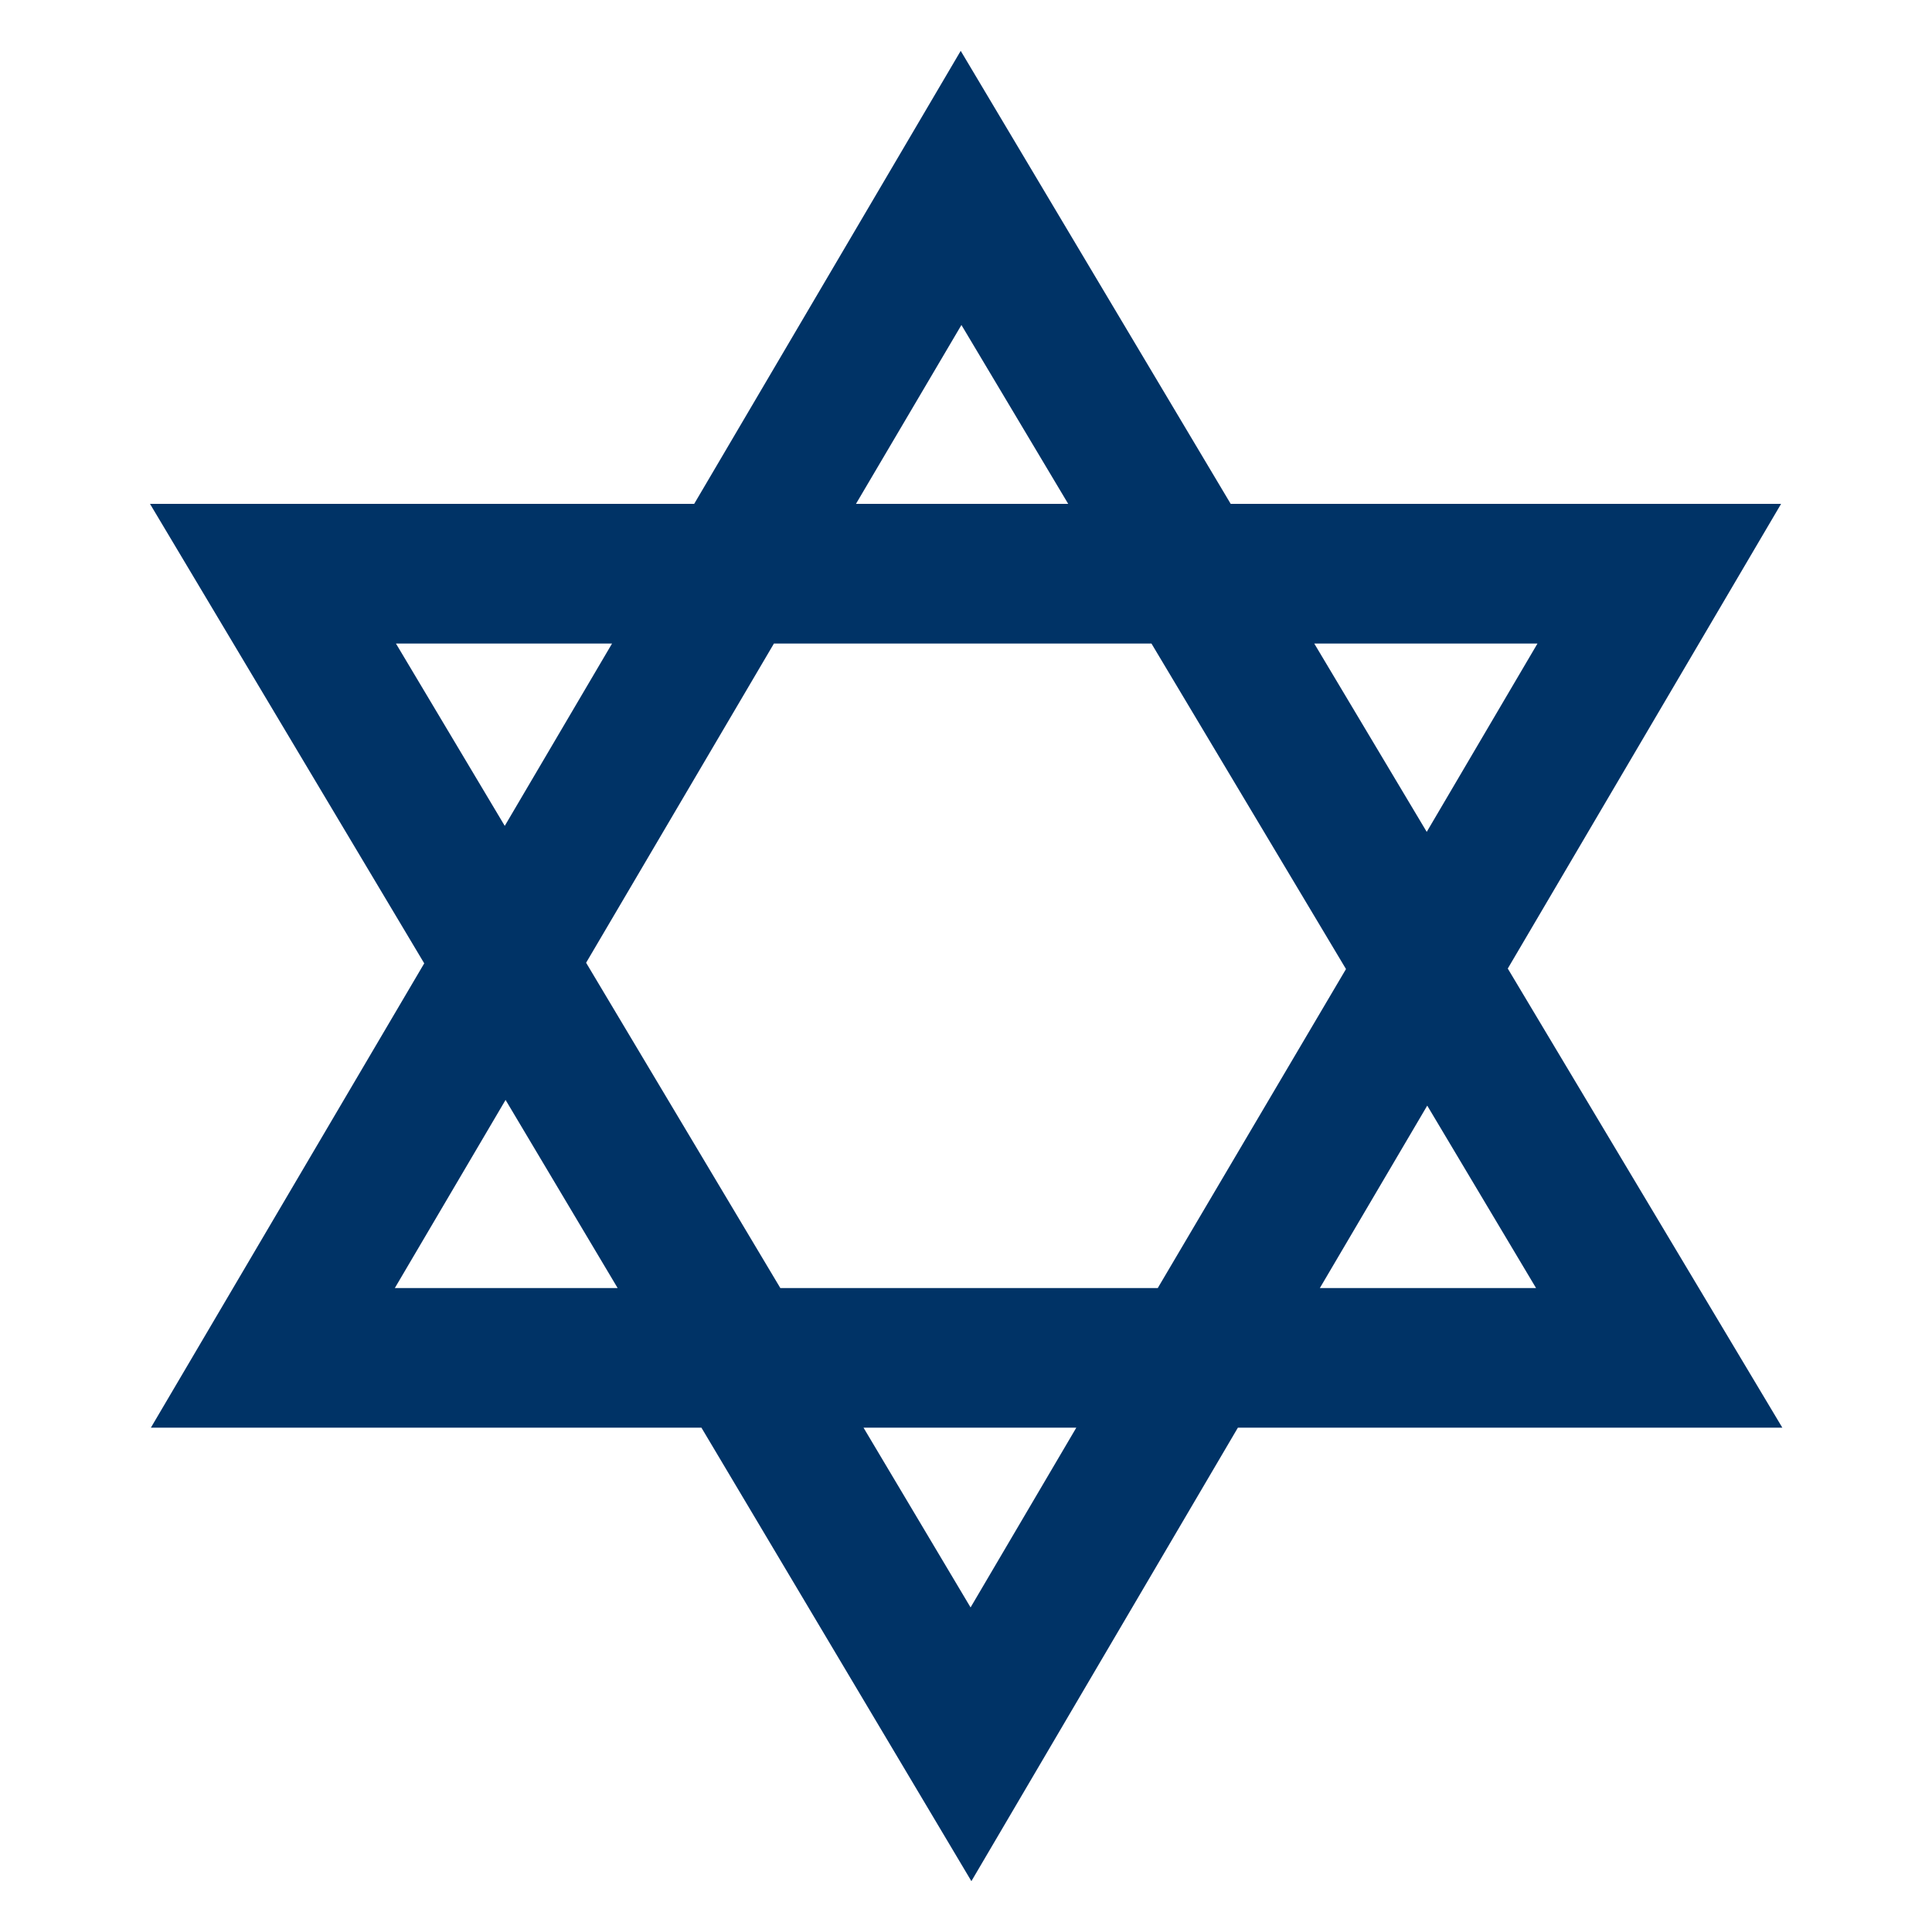 <svg xmlns="http://www.w3.org/2000/svg" width="19" height="19" viewBox="0 0 19 19"><path d="M12.174 14.04h5.354l-2.7-4.515 2.688-4.57h-5.413L9.448.5 6.827 4.955H1.475l2.697 4.519-2.688 4.566h5.414l2.655 4.46 2.621-4.46zm2.932-1.373H12.98l1.056-1.794 1.07 1.794zm-3.72 0H7.674l-1.91-3.199 1.847-3.139h3.713l1.913 3.201-1.851 3.137zm3.734-6.338l-1.089 1.852-1.106-1.852h2.195zM9.455 3.196l1.05 1.759H8.418l1.037-1.759zM3.894 6.329h2.125L4.964 8.122l-1.07-1.793zm-.011 6.338l1.089-1.85 1.102 1.85H3.883zm4.609 1.373h2.093l-1.04 1.768-1.053-1.768z" fill="#036"/></svg>